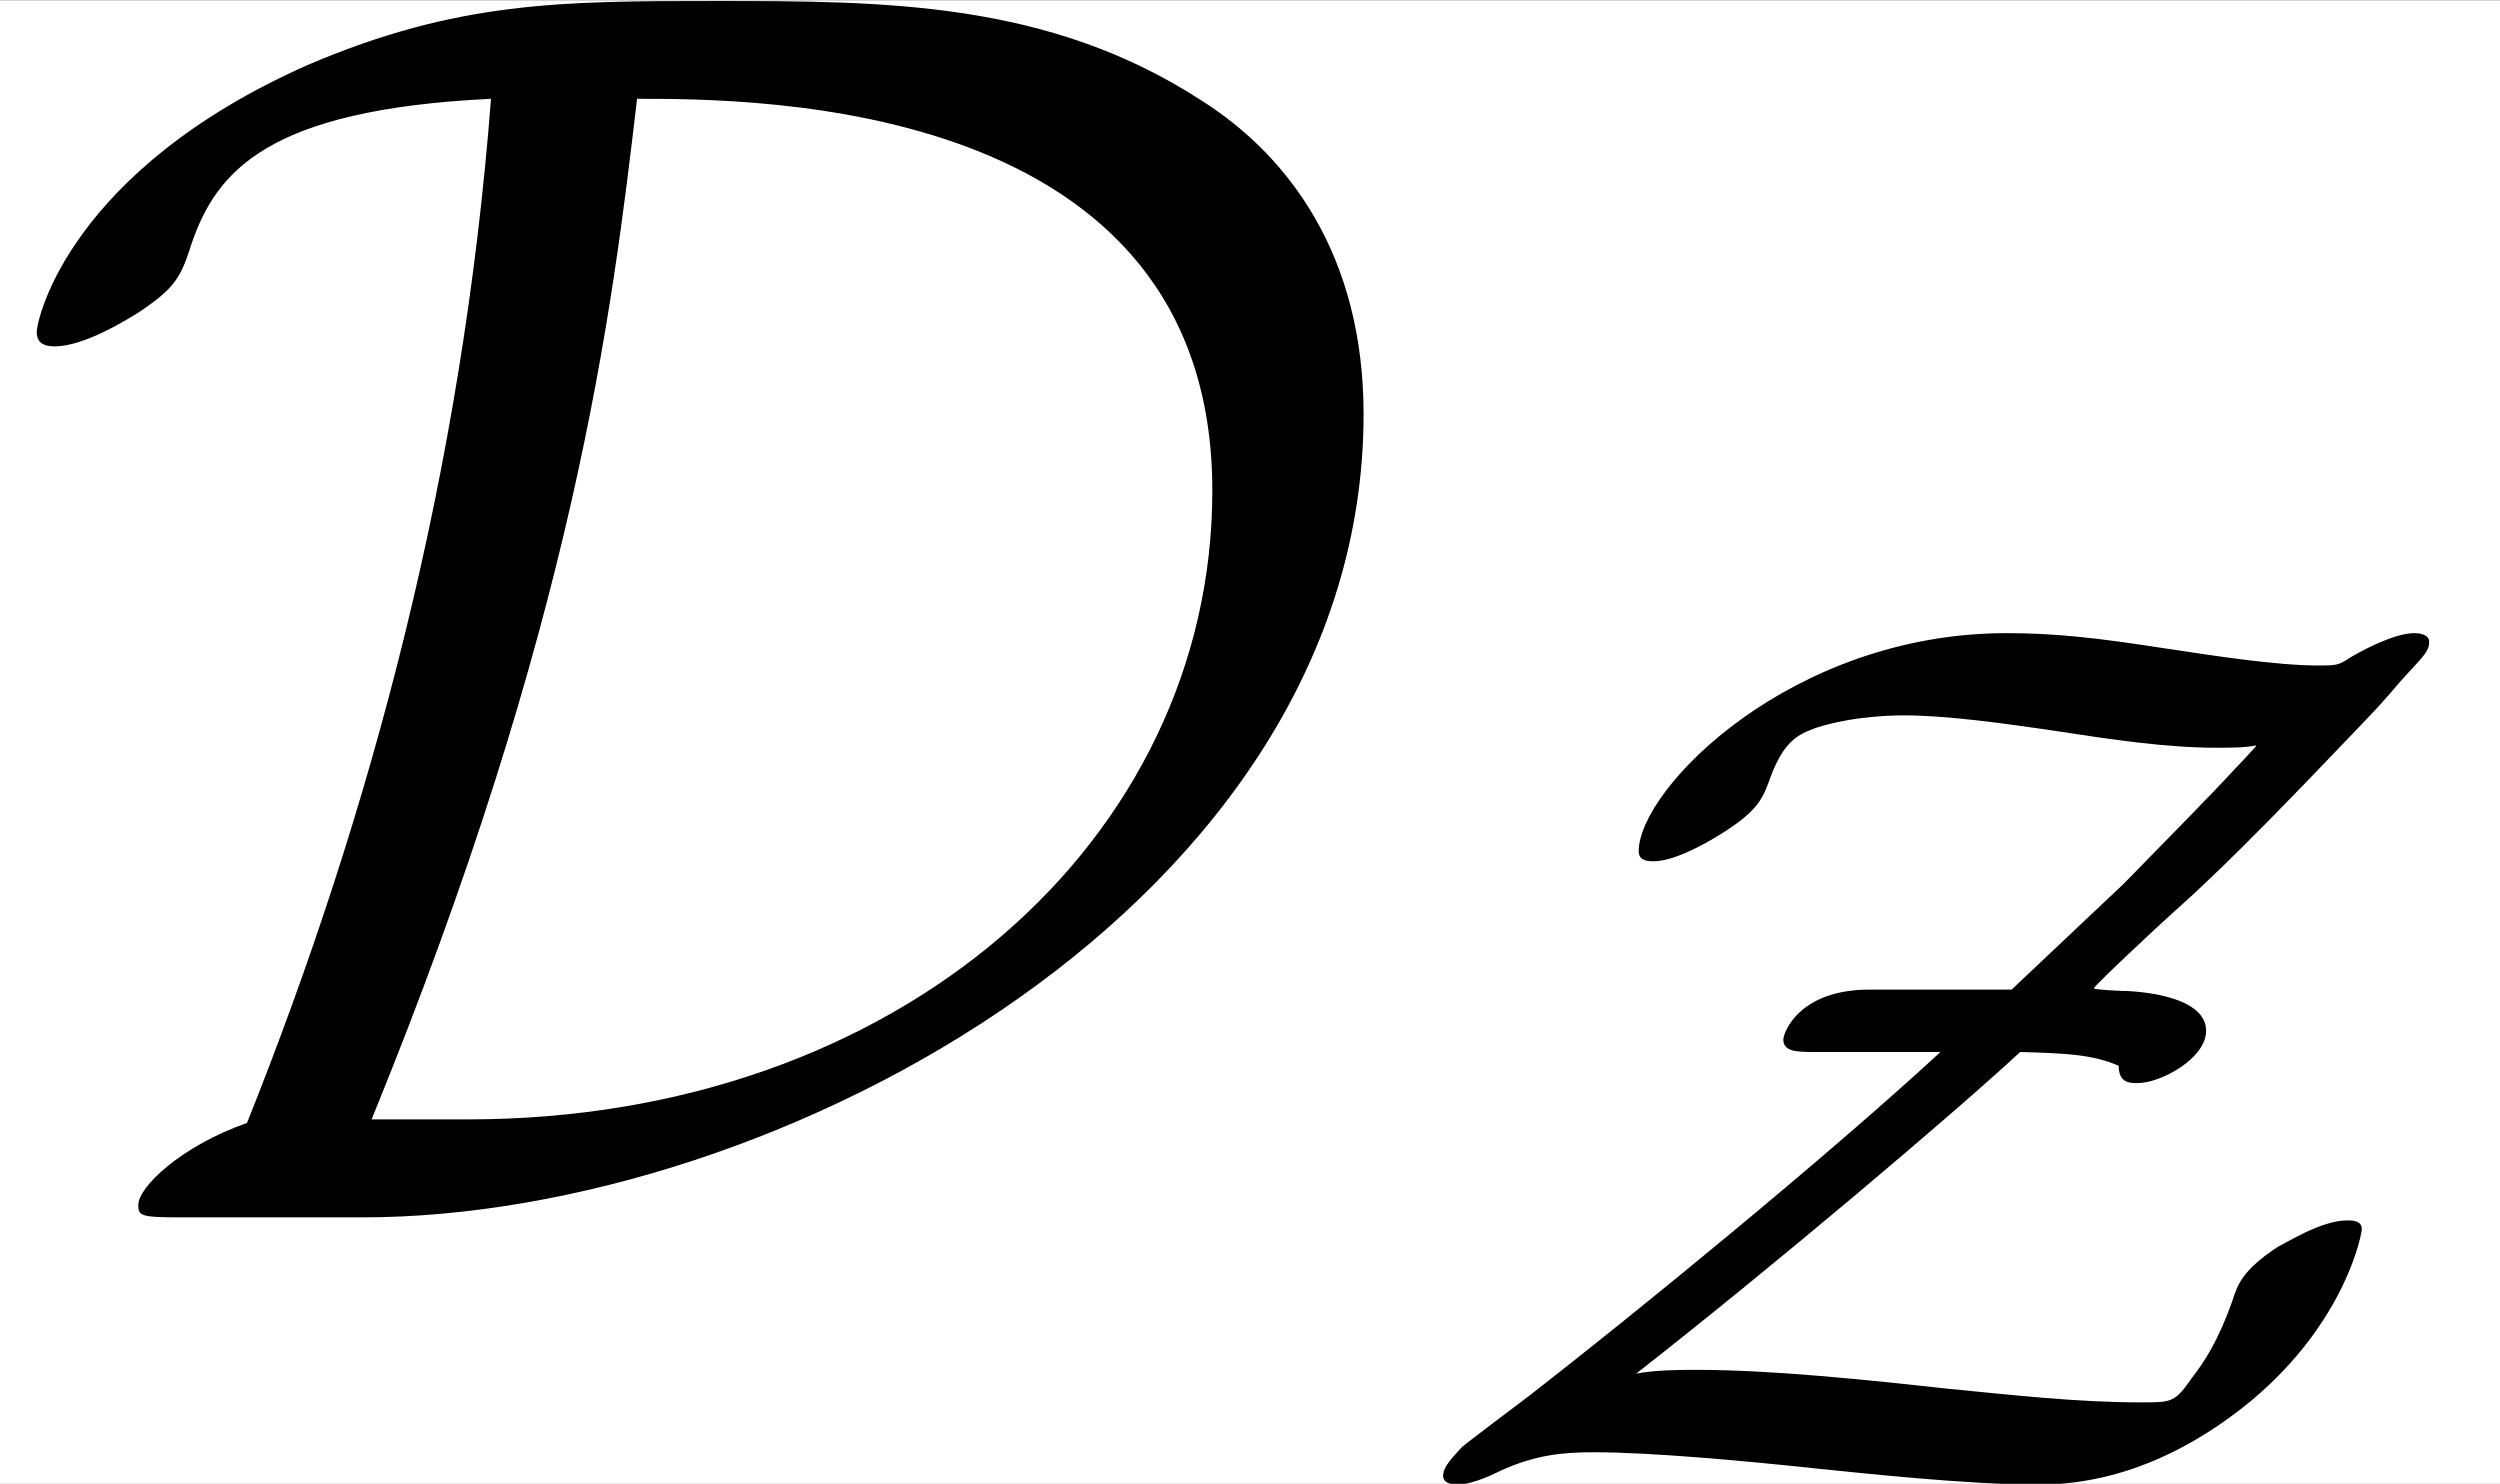 <?xml version='1.0' encoding='UTF-8'?>
<!-- This file was generated by dvisvgm 2.6.3 -->
<svg version='1.1' xmlns='http://www.w3.org/2000/svg' xmlns:xlink='http://www.w3.org/1999/xlink' width='16.306pt' height='9.678pt' viewBox='-16.945 12.283 16.306 9.678'>
<rect x="-16.945" y="12.283" width="16.306" height="9.678" fill="#808080" stroke="none"/>
<defs>
<path id='g1-90' d='M3.571 -2.769H2.776C2.378 -2.769 2.294 -2.525 2.294 -2.49C2.294 -2.42 2.371 -2.42 2.483 -2.42H3.173C2.538 -1.834 1.471 -0.962 0.879 -0.502C0.823 -0.46 0.509 -0.223 0.495 -0.209C0.453 -0.16 0.391 -0.105 0.391 -0.049C0.391 0 0.46 0 0.474 0C0.495 0 0.572 -0.007 0.711 -0.077C0.907 -0.167 1.06 -0.181 1.234 -0.181C1.555 -0.181 2.078 -0.133 2.469 -0.091C2.748 -0.063 3.32 0 3.724 0C4.282 0 4.707 -0.3 4.917 -0.474C5.44 -0.914 5.53 -1.402 5.53 -1.43C5.53 -1.478 5.474 -1.478 5.447 -1.478C5.3 -1.478 5.098 -1.346 5.063 -1.332C4.861 -1.2 4.833 -1.116 4.805 -1.025C4.728 -0.809 4.652 -0.69 4.582 -0.6C4.484 -0.46 4.47 -0.46 4.296 -0.46C3.933 -0.46 3.571 -0.502 3.208 -0.537C2.762 -0.586 2.232 -0.642 1.806 -0.642C1.723 -0.642 1.583 -0.642 1.471 -0.621C2.246 -1.227 3.25 -2.078 3.619 -2.42C3.877 -2.413 4.024 -2.406 4.17 -2.343C4.17 -2.246 4.233 -2.246 4.275 -2.246C4.407 -2.246 4.659 -2.385 4.659 -2.538C4.659 -2.748 4.233 -2.762 4.184 -2.762C4.17 -2.762 4.031 -2.769 4.031 -2.776C4.031 -2.79 4.442 -3.173 4.491 -3.215C4.805 -3.494 5.189 -3.898 5.53 -4.254C5.691 -4.421 5.691 -4.435 5.795 -4.547C5.879 -4.638 5.907 -4.666 5.907 -4.714S5.837 -4.763 5.823 -4.763C5.712 -4.763 5.53 -4.666 5.461 -4.624C5.398 -4.582 5.384 -4.582 5.286 -4.582C5.049 -4.582 4.693 -4.638 4.421 -4.679C4.059 -4.735 3.822 -4.763 3.543 -4.763C2.336 -4.763 1.485 -3.891 1.485 -3.543C1.485 -3.487 1.541 -3.487 1.569 -3.487C1.688 -3.487 1.869 -3.592 1.946 -3.64C2.148 -3.766 2.176 -3.836 2.211 -3.926C2.294 -4.17 2.385 -4.198 2.476 -4.233C2.692 -4.303 2.929 -4.303 2.971 -4.303C3.201 -4.303 3.515 -4.261 3.843 -4.212C4.115 -4.17 4.435 -4.122 4.714 -4.122C4.791 -4.122 4.882 -4.122 4.937 -4.135V-4.129C4.917 -4.108 4.868 -4.052 4.826 -4.01C4.679 -3.85 4.477 -3.647 4.198 -3.361L3.571 -2.769Z'/>
<path id='g0-68' d='M2.032 0C4.354 0 7.631 -1.773 7.631 -4.493C7.631 -5.38 7.213 -5.938 6.725 -6.247C5.868 -6.804 4.951 -6.804 4.005 -6.804C3.148 -6.804 2.56 -6.804 1.724 -6.446C0.399 -5.858 0.209 -5.031 0.209 -4.951C0.209 -4.892 0.249 -4.872 0.309 -4.872C0.468 -4.872 0.697 -5.011 0.777 -5.061C0.986 -5.2 1.016 -5.26 1.076 -5.45C1.215 -5.848 1.494 -6.197 2.75 -6.257C2.59 -4.174 2.082 -2.271 1.385 -0.528C1.016 -0.399 0.777 -0.169 0.777 -0.07C0.777 -0.01 0.787 0 1.006 0H2.032ZM2.082 -0.548C3.218 -3.328 3.427 -5.061 3.567 -6.257C4.234 -6.257 6.785 -6.257 6.785 -4.065C6.785 -2.112 5.031 -0.548 2.62 -0.548H2.082Z'/>
</defs>
<g id='page1' transform='matrix(1.166 0 0 1.166 0 0)'>
<rect x='-14.536' y='10.536' width='13.988' height='8.302' fill='#fff'/>
<use x='-14.536' y='17.344' xlink:href='#g0-68'/>
<use x='-6.851' y='18.839' xlink:href='#g1-90'/>
</g>
</svg>